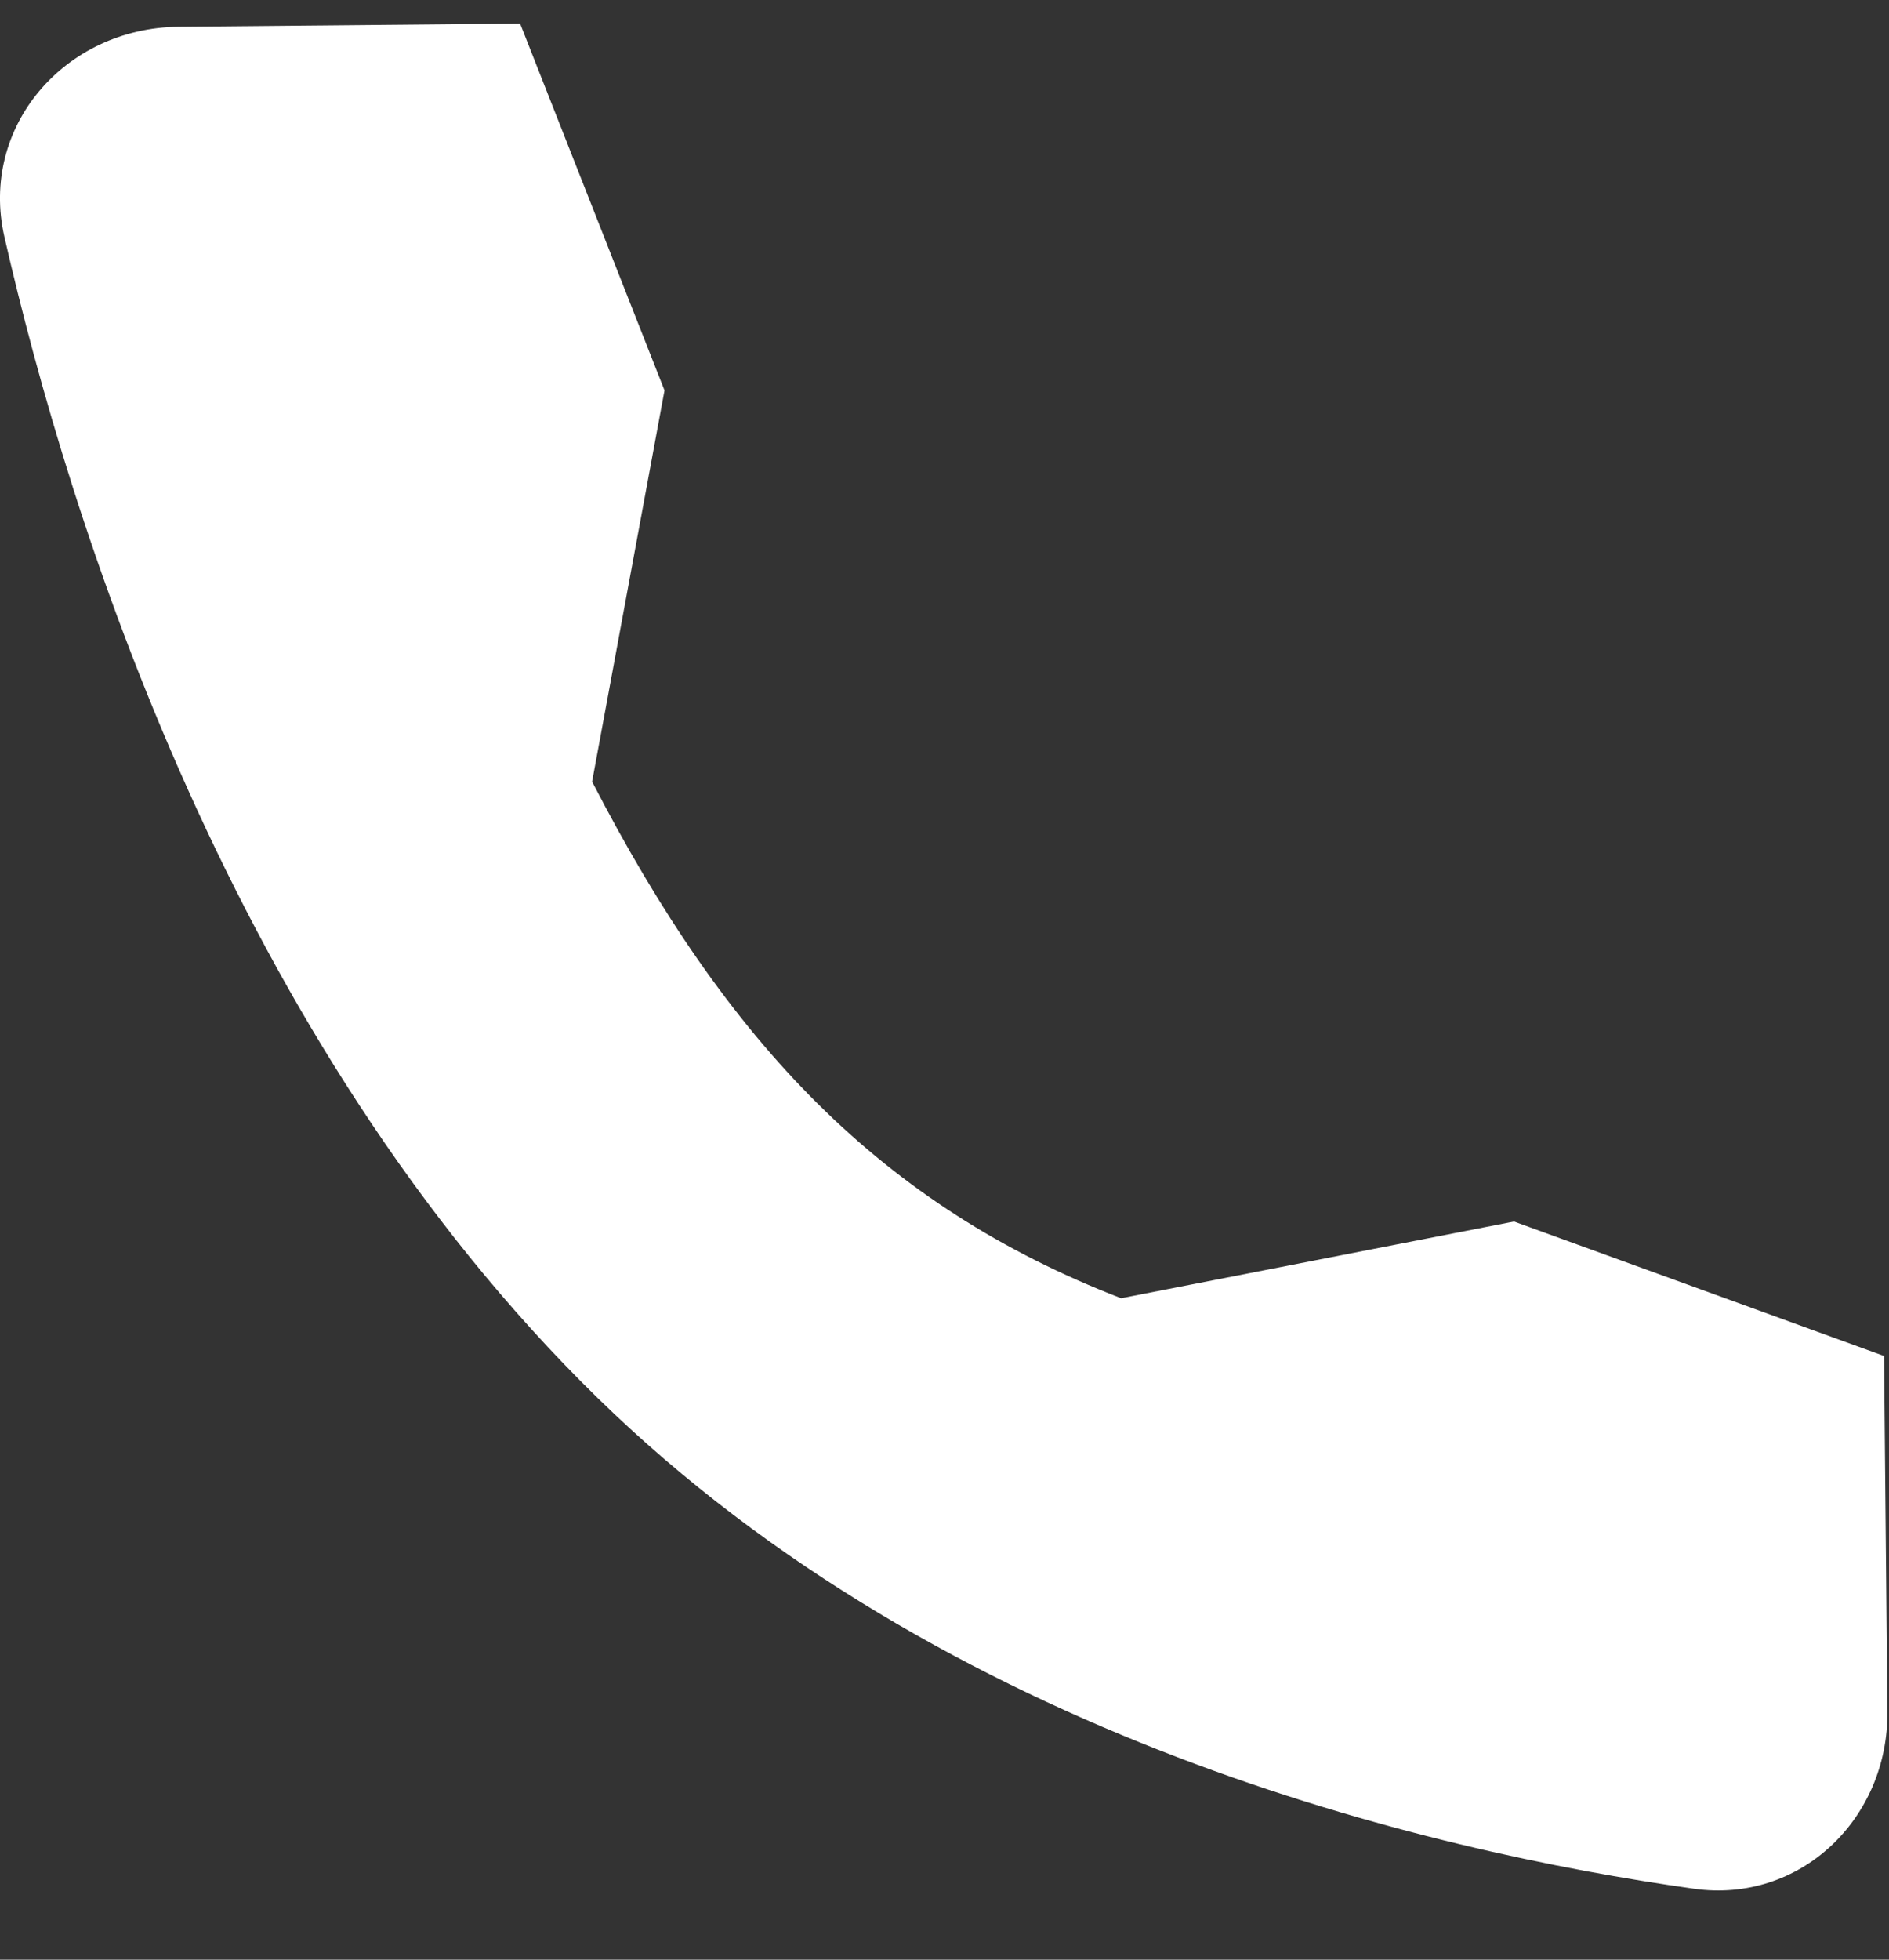 <svg width="27" height="28" viewBox="0 0 27 28" fill="none" xmlns="http://www.w3.org/2000/svg">
<rect x="0" y="0" width="27" height="28" fill="#333333" stroke="none"/>
<path d="M9.498 5.578L8.463 11.168C10.399 14.92 12.606 17.227 16.024 18.549L21.64 17.453L26.929 19.374L26.977 24.457C26.991 25.985 25.732 27.201 24.212 26.986C20.415 26.453 13.525 24.838 8.544 19.976C3.314 14.869 0.996 7.463 0.063 3.385C-0.297 1.81 0.927 0.398 2.552 0.383L7.434 0.337L9.498 5.578Z" fill="white"/>
</svg>
